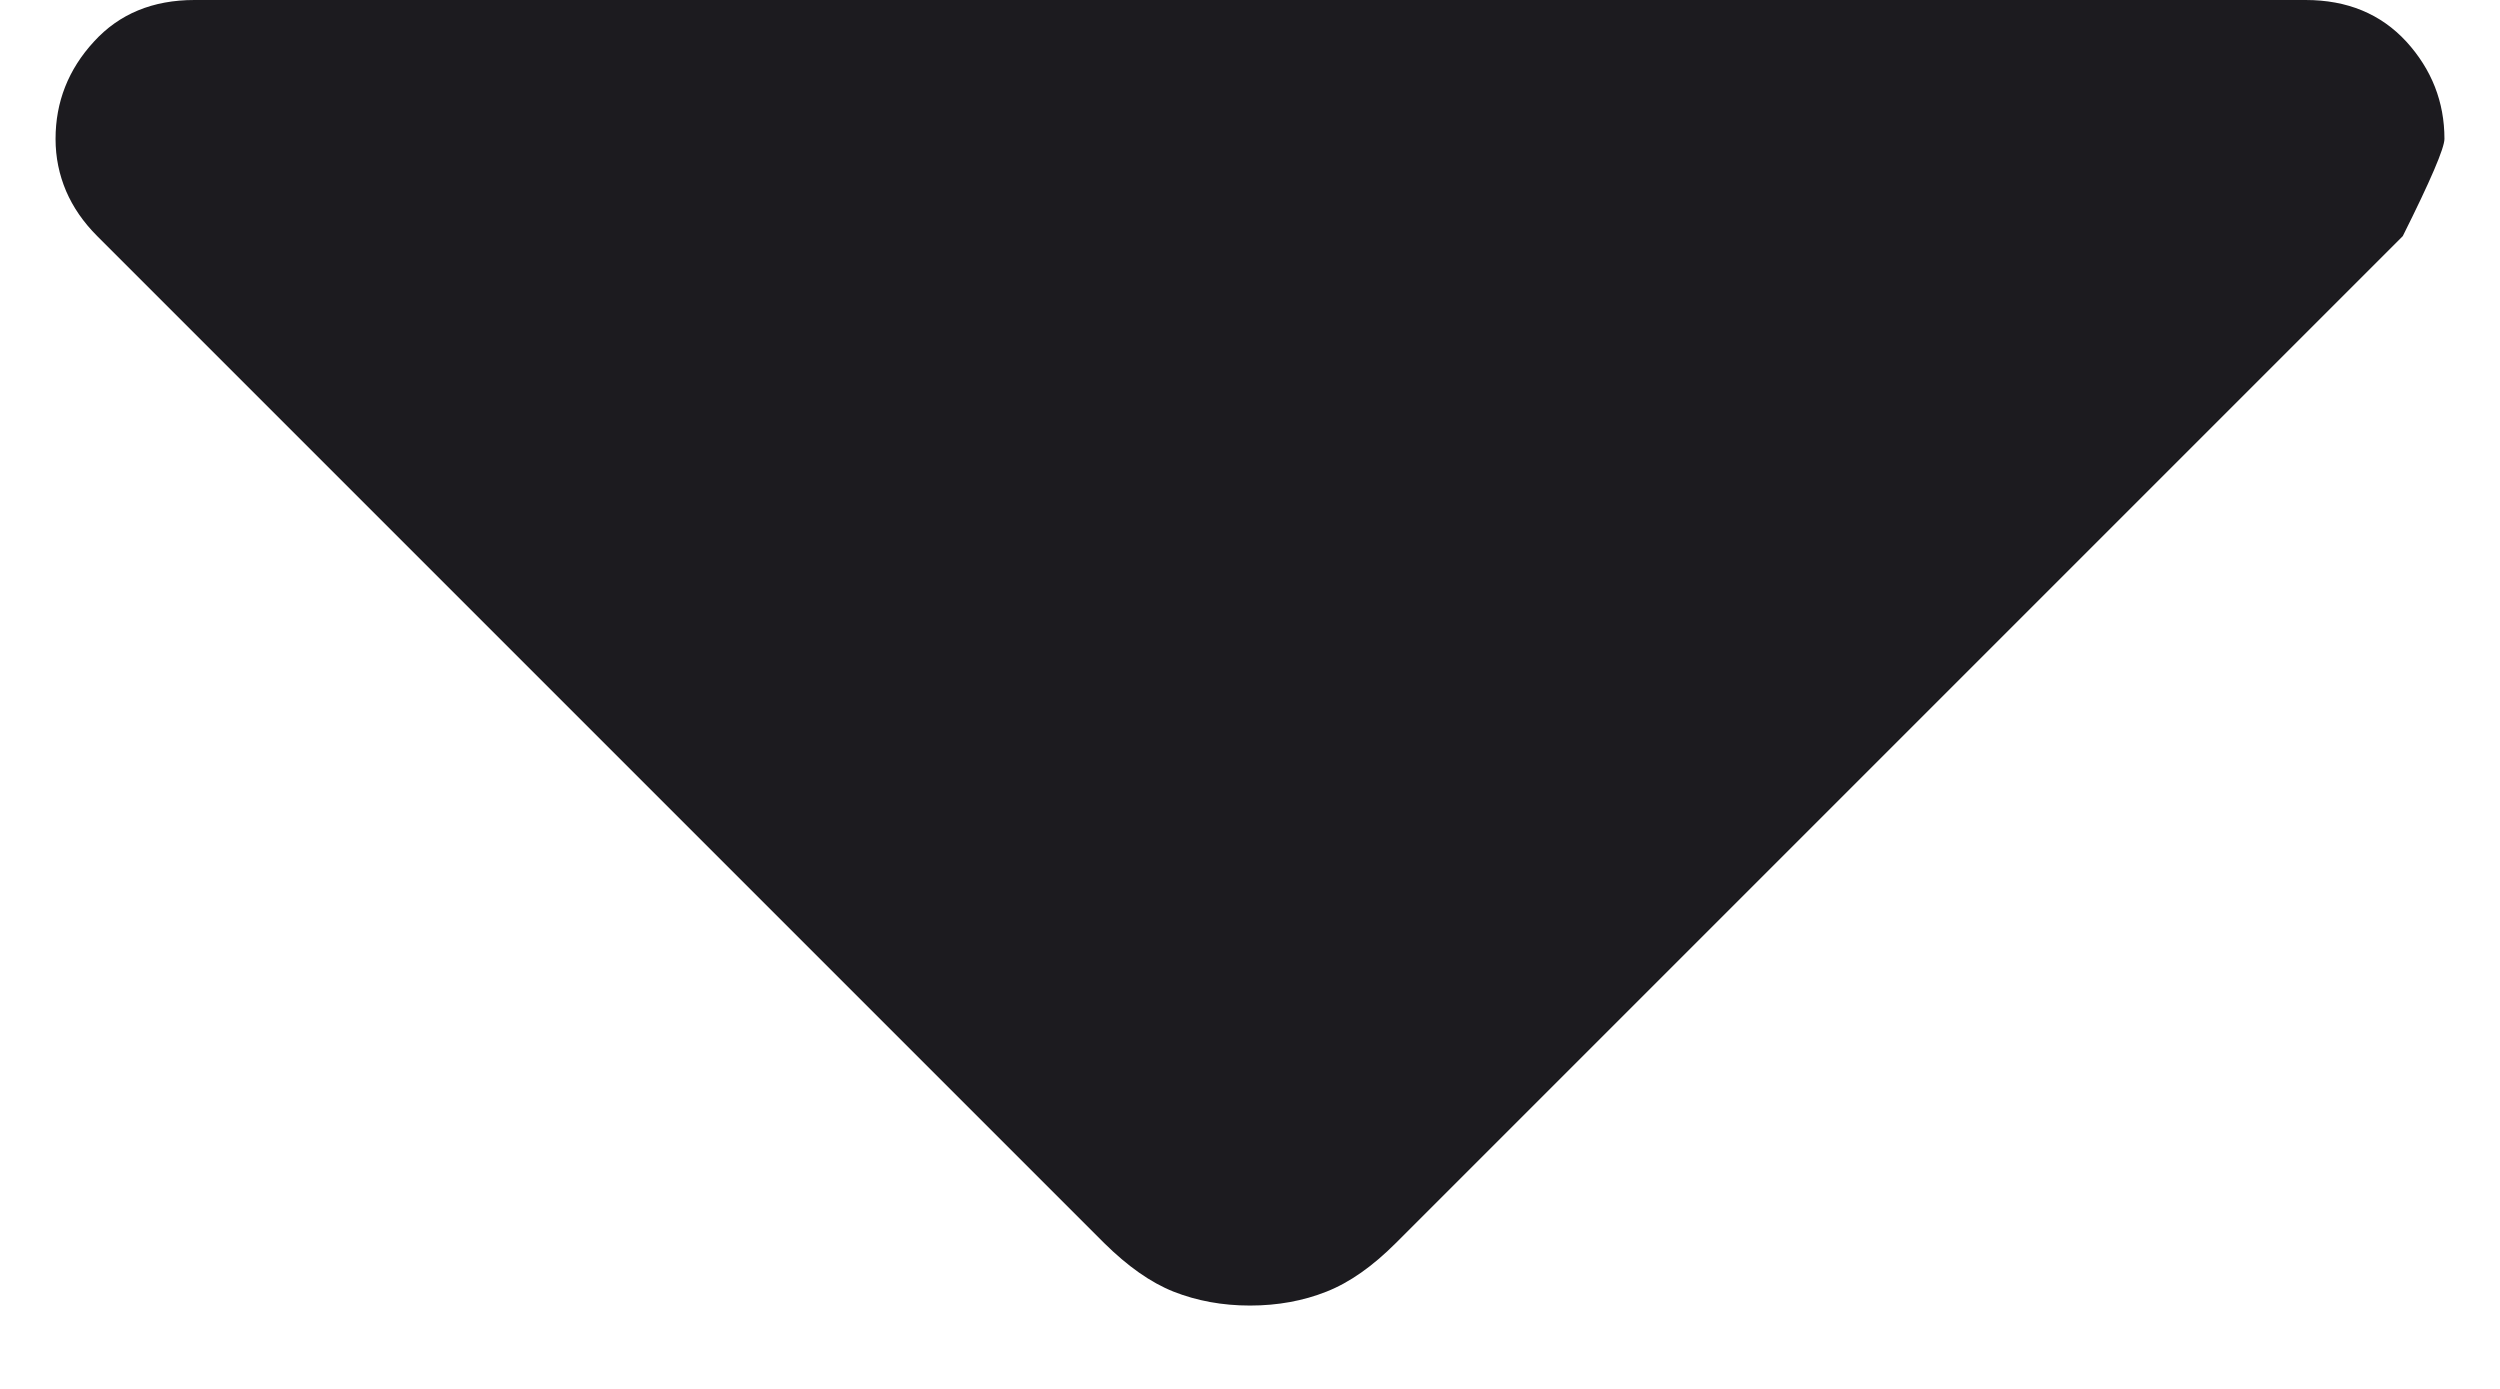 <svg width="9" height="5" viewBox="0 0 9 5" fill="none" xmlns="http://www.w3.org/2000/svg">
<path d="M3.975 4.475L0.35 0.85C0.3 0.8 0.263 0.746 0.238 0.688C0.213 0.629 0.2 0.567 0.2 0.5C0.2 0.367 0.246 0.25 0.338 0.15C0.429 0.05 0.55 0 0.7 0H8.3C8.45 0 8.571 0.05 8.663 0.15C8.754 0.25 8.8 0.367 8.8 0.5C8.8 0.533 8.75 0.65 8.65 0.85L5.025 4.475C4.942 4.558 4.859 4.617 4.775 4.65C4.692 4.683 4.6 4.7 4.5 4.7C4.4 4.7 4.309 4.683 4.225 4.65C4.142 4.617 4.059 4.558 3.975 4.475Z" fill="#1C1B1F"/>
</svg>
